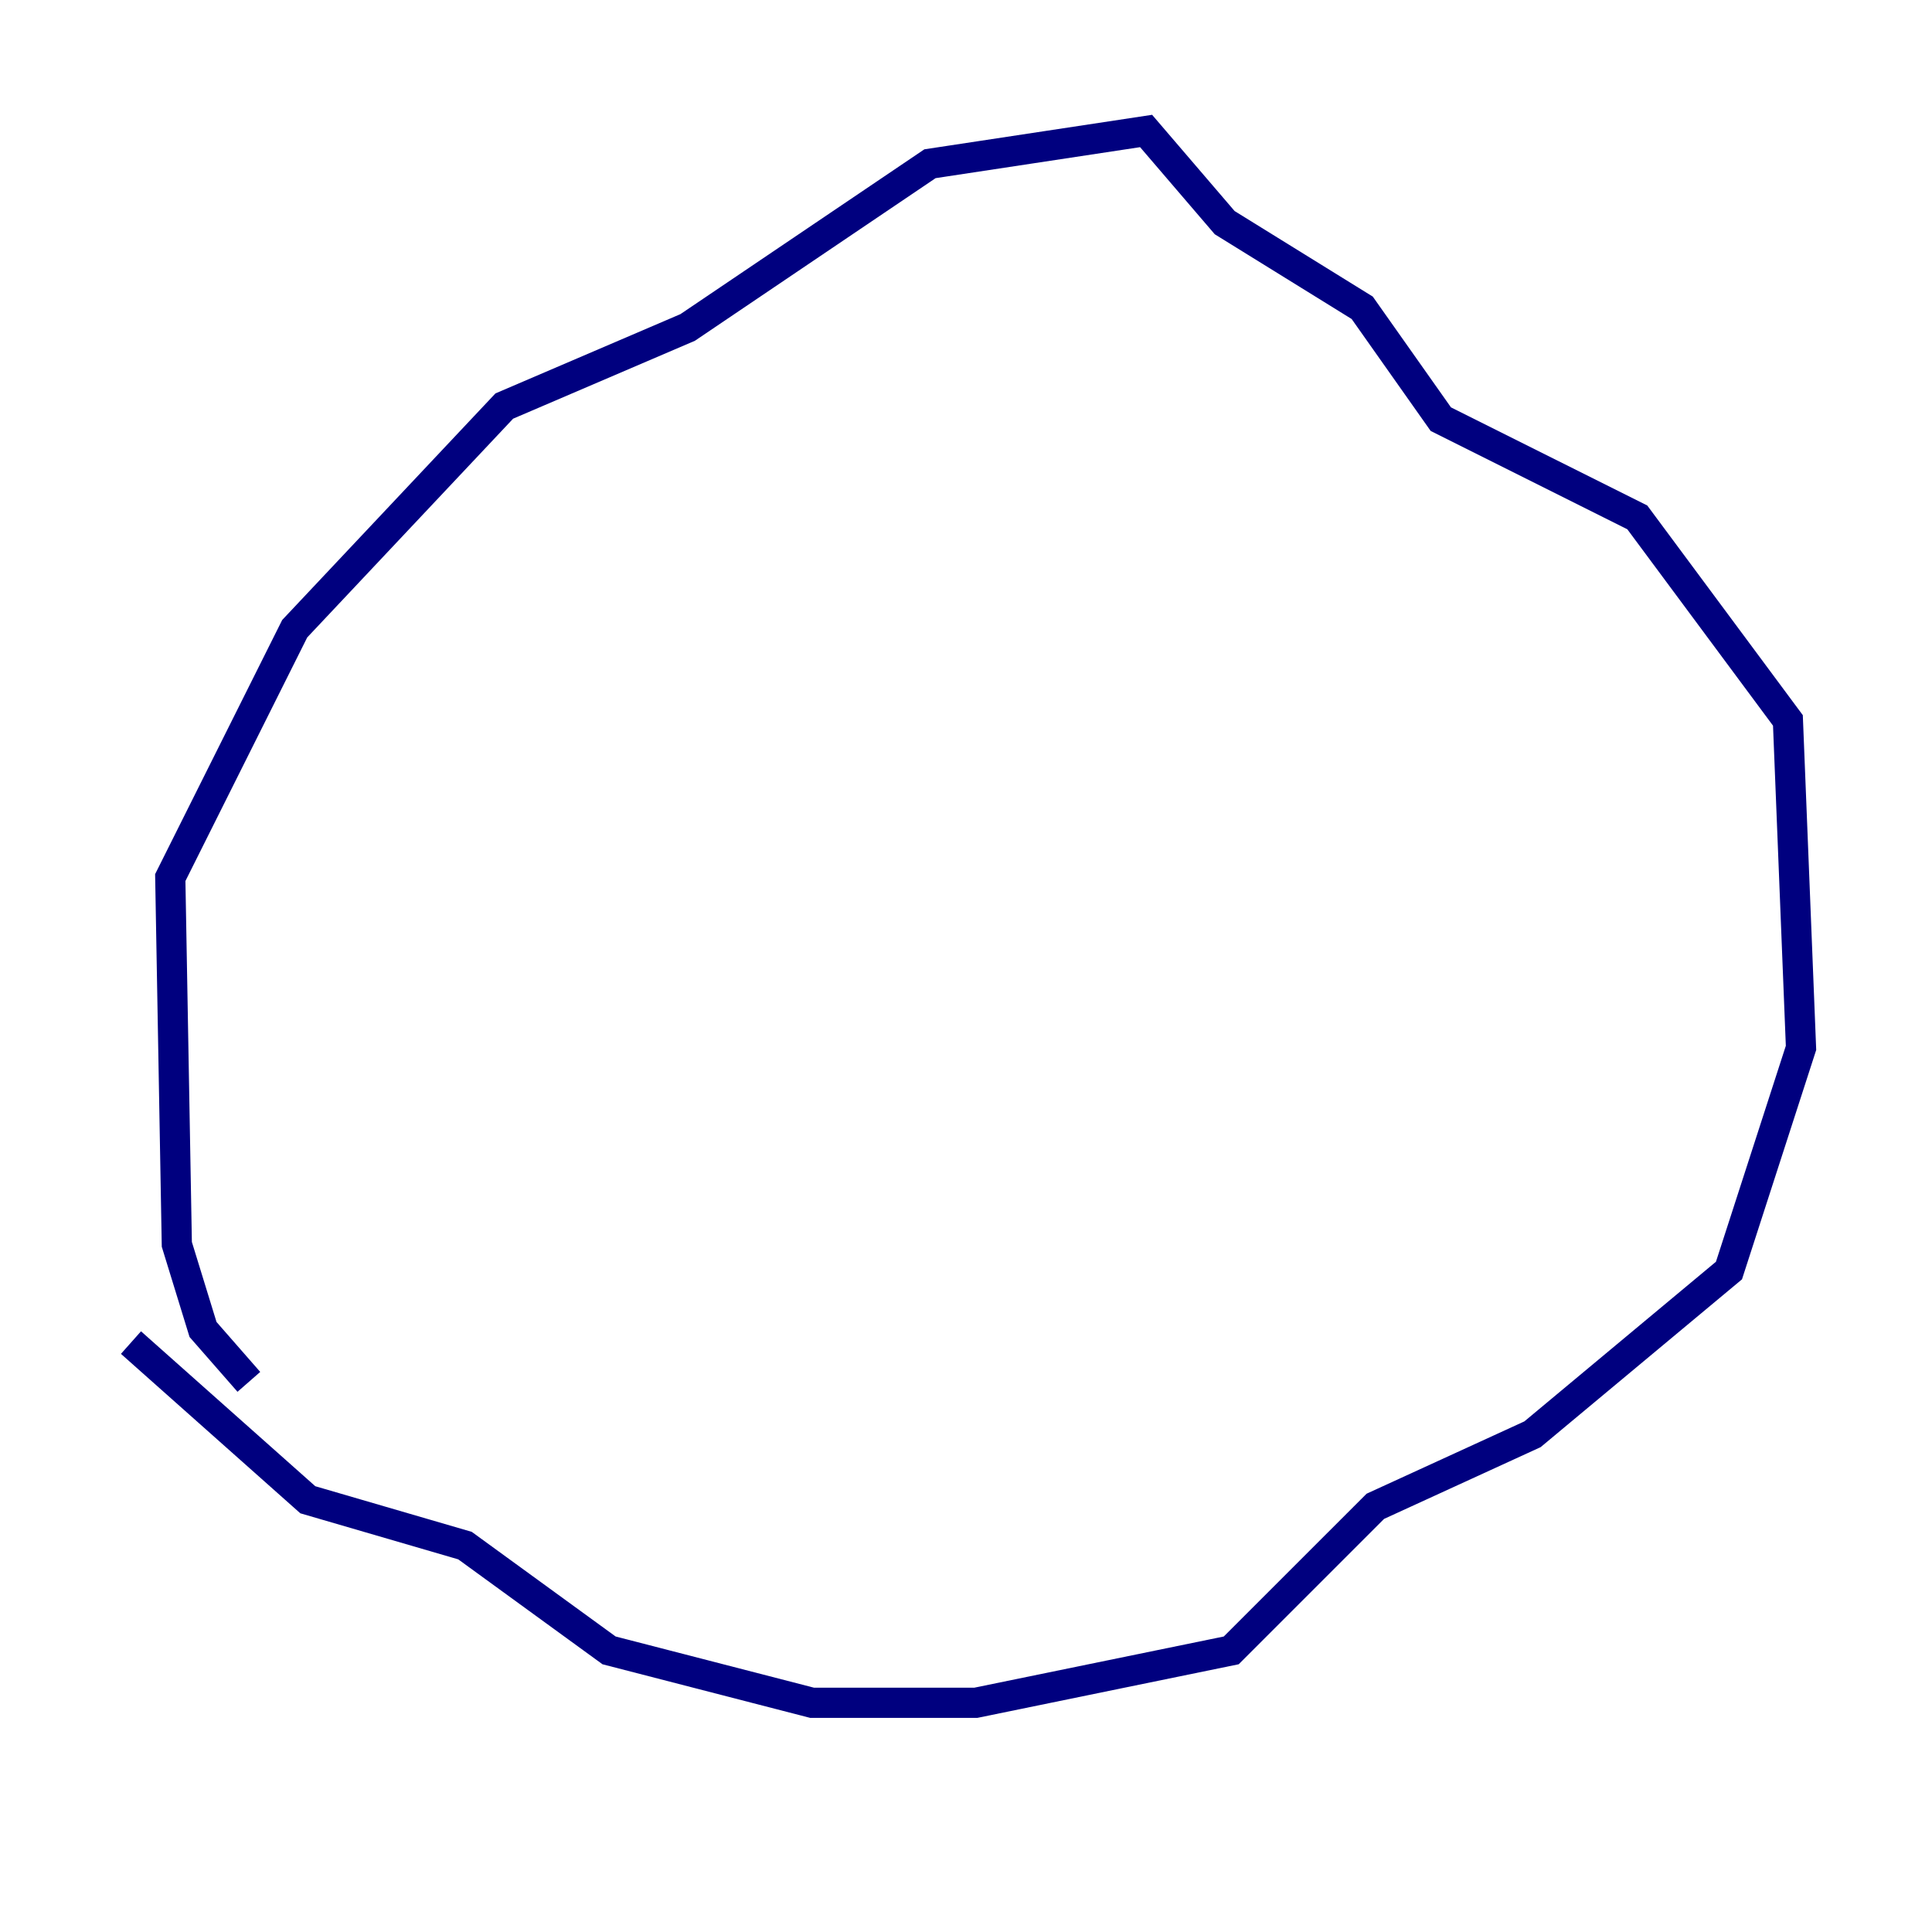 <?xml version="1.0" encoding="utf-8" ?>
<svg baseProfile="tiny" height="128" version="1.2" viewBox="0,0,128,128" width="128" xmlns="http://www.w3.org/2000/svg" xmlns:ev="http://www.w3.org/2001/xml-events" xmlns:xlink="http://www.w3.org/1999/xlink"><defs /><polyline fill="none" points="16.488,91.552 13.451,88.081 11.715,82.441 11.281,58.142 19.525,41.654 33.41,26.902 45.559,21.695 61.614,10.848 75.932,8.678 81.139,14.752 90.251,20.393 95.458,27.77 108.475,34.278 118.454,47.729 119.322,69.424 114.549,84.176 101.532,95.024 91.119,99.797 81.573,109.342 64.651,112.814 53.803,112.814 40.352,109.342 30.807,102.4 20.393,99.363 8.678,88.949" stroke="#00007f" stroke-width="2" /></svg>